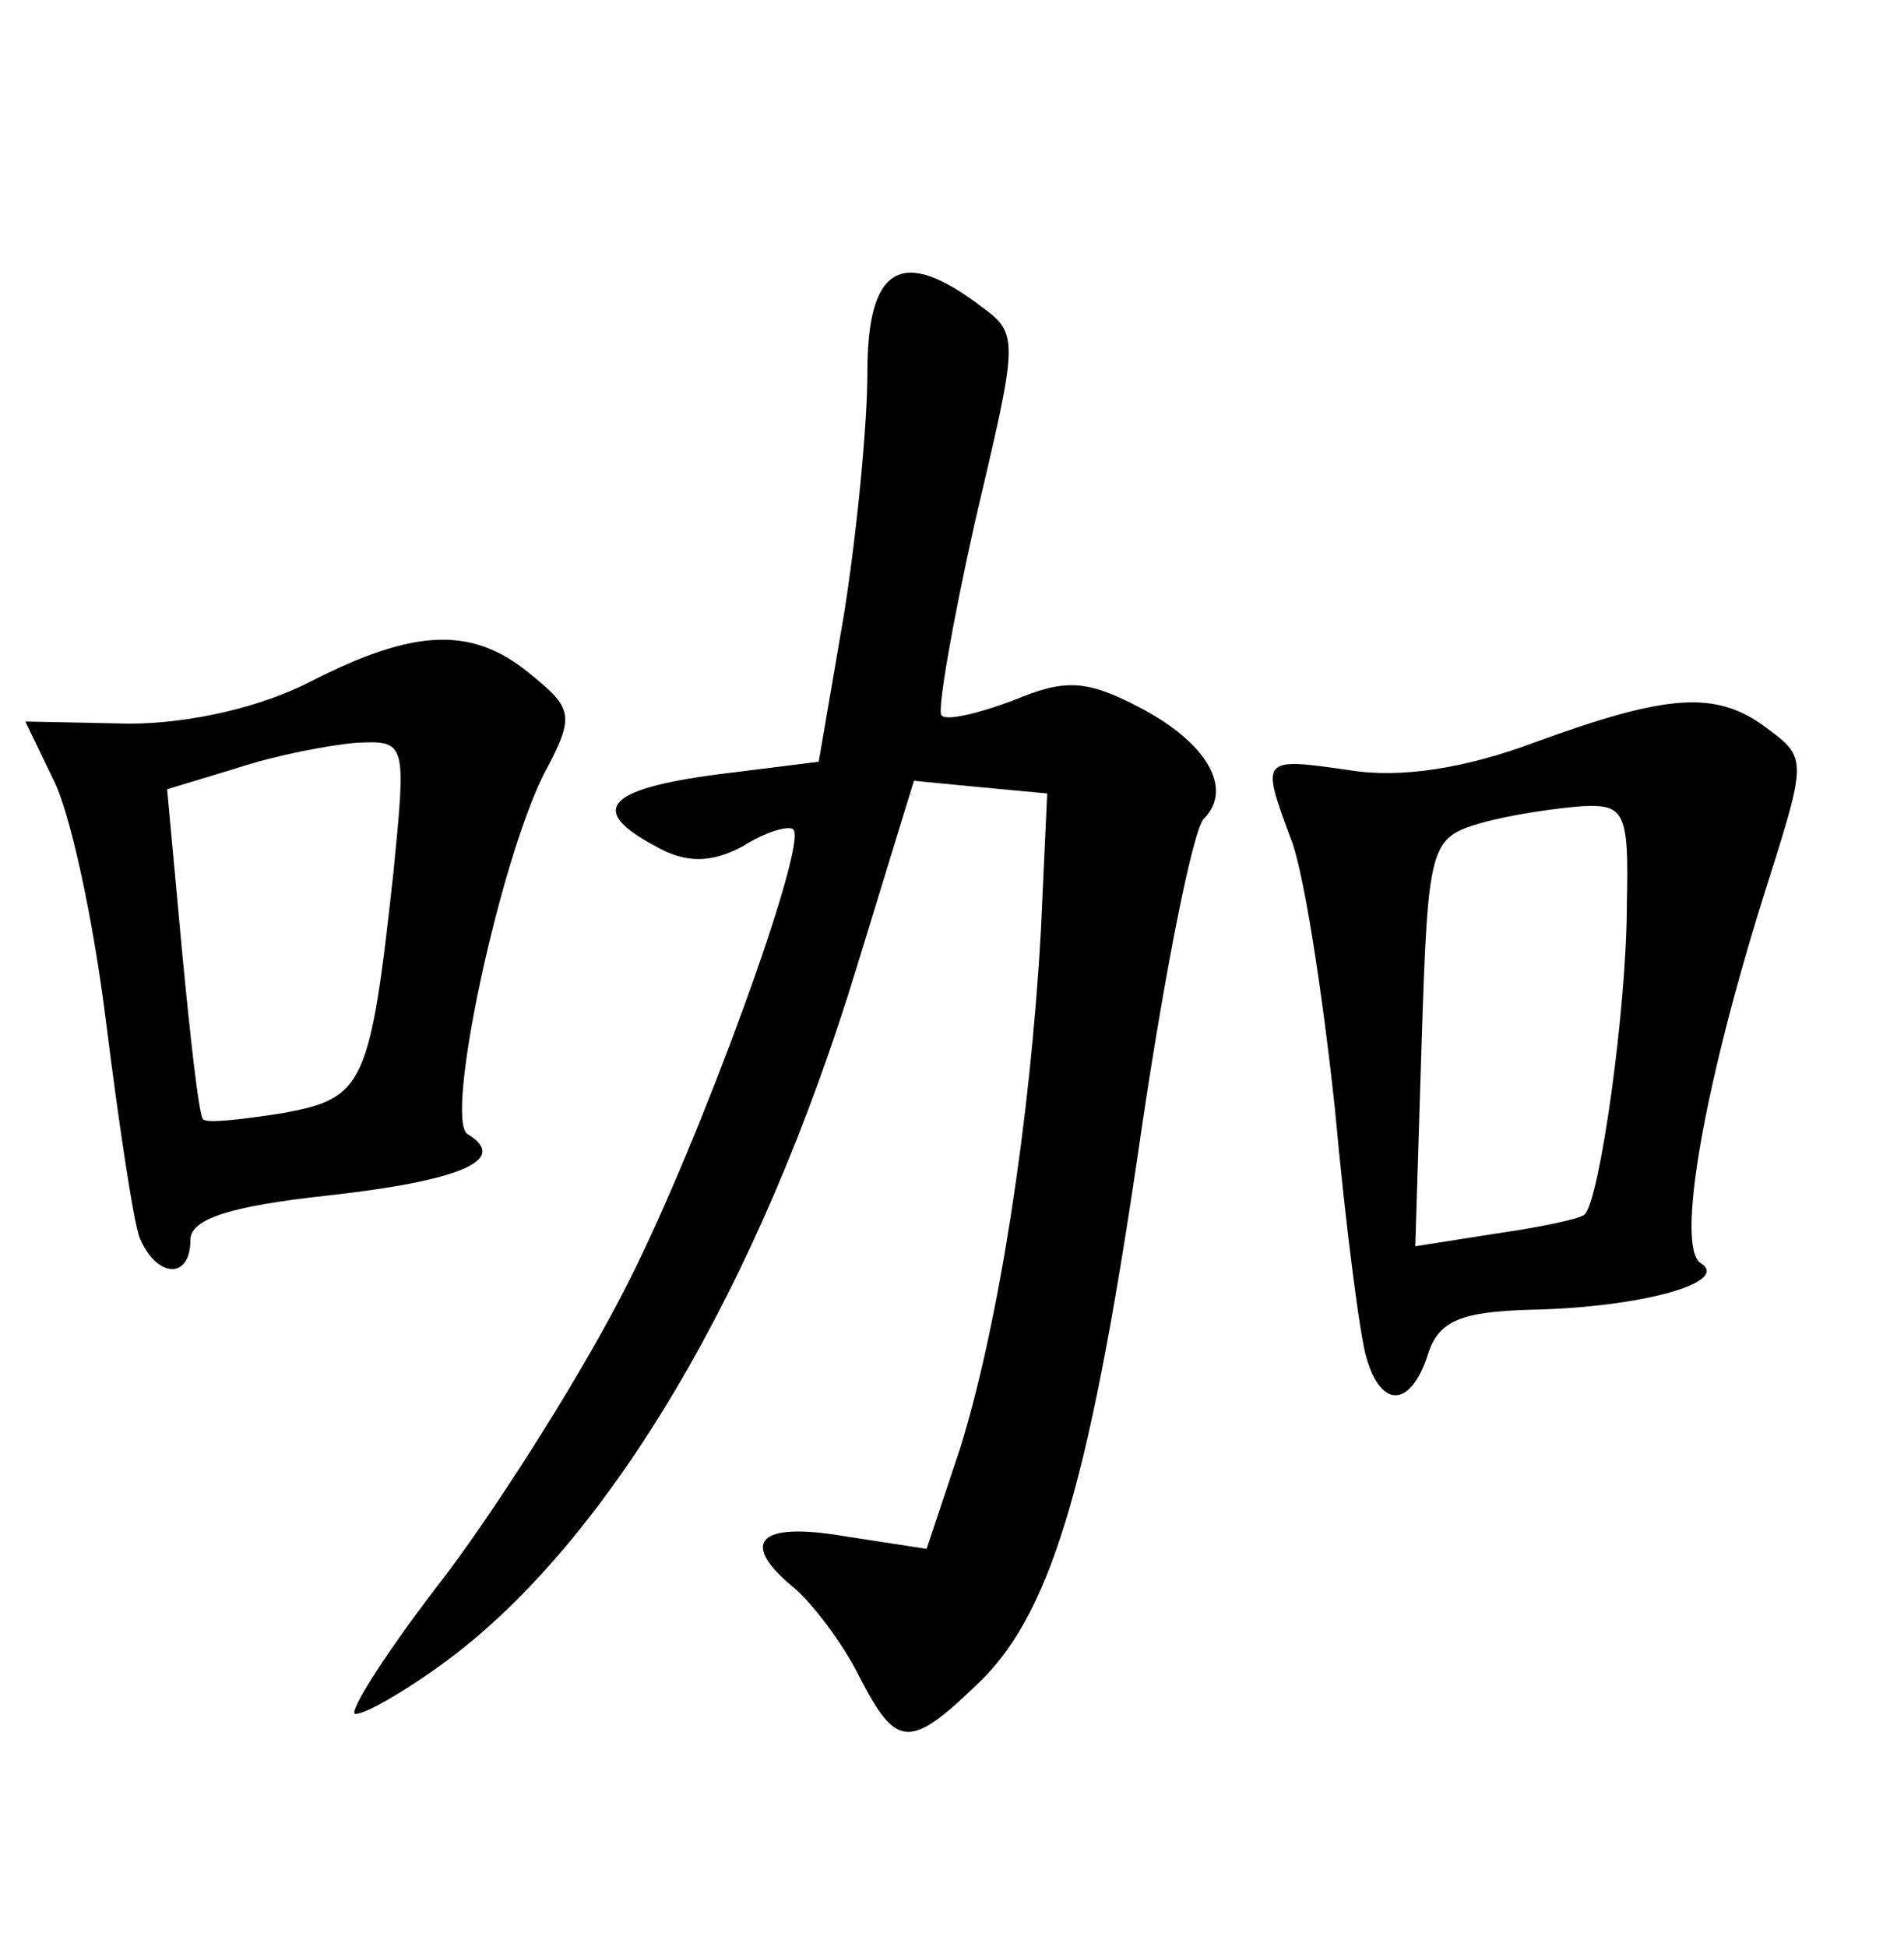 <?xml version="1.0" standalone="no"?>
<!DOCTYPE svg PUBLIC "-//W3C//DTD SVG 20010904//EN"
 "http://www.w3.org/TR/2001/REC-SVG-20010904/DTD/svg10.dtd">
<svg version="1.0" xmlns="http://www.w3.org/2000/svg"
 width="90pt" height="92pt" viewBox="0 0 90 92"
 preserveAspectRatio="xMidYMid meet">
<g transform="translate(0,92) scale(0.1,-0.1)"
fill="#000000" stroke="none">
<path d="M410 744 c0 -25 -5 -76 -11 -114 l-12 -70 -48 -6 c-53 -7 -61 -17
-29 -34 14 -8 26 -8 41 0 11 7 22 10 24 8 7 -7 -44 -147 -78 -214 -20 -40 -59
-102 -86 -138 -28 -36 -47 -66 -43 -66 5 0 24 11 43 25 77 57 148 177 194 328
l27 88 31 -3 32 -3 -3 -65 c-5 -90 -20 -186 -38 -244 l-16 -48 -39 6 c-41 7
-50 -3 -23 -25 8 -7 22 -25 30 -41 18 -35 24 -35 58 -2 34 34 52 97 76 263 11
74 24 139 29 144 14 14 2 36 -31 53 -25 13 -35 13 -59 3 -16 -6 -32 -10 -34
-7 -2 2 5 43 16 92 20 85 21 88 3 101 -38 29 -54 19 -54 -31z"/>
<path d="M147 598 c-23 -12 -57 -20 -86 -20 l-49 1 13 -27 c8 -15 19 -66 25
-114 6 -48 13 -95 16 -103 8 -19 24 -20 24 -1 0 10 19 16 65 21 63 7 86 17 66
29 -11 7 15 128 36 170 15 28 14 31 -7 48 -27 22 -54 21 -103 -4z m39 -90
c-11 -101 -14 -107 -52 -114 -19 -3 -36 -5 -38 -3 -2 2 -6 38 -10 80 l-7 76
33 10 c18 6 44 11 57 12 23 1 23 0 17 -61z"/>
<path d="M725 569 c-32 -12 -63 -17 -87 -13 -42 6 -42 6 -28 -32 6 -14 15 -72
21 -128 5 -55 12 -109 15 -118 7 -24 21 -23 29 2 5 16 16 20 48 21 53 1 95 13
81 22 -12 7 1 84 32 181 18 57 18 58 -1 72 -24 18 -47 16 -110 -7z m44 -76 c0
-50 -13 -141 -20 -147 -2 -2 -21 -6 -42 -9 l-38 -6 3 97 c3 93 4 96 28 103 14
4 35 7 48 8 20 1 22 -3 21 -46z"/>
</g>
</svg>
